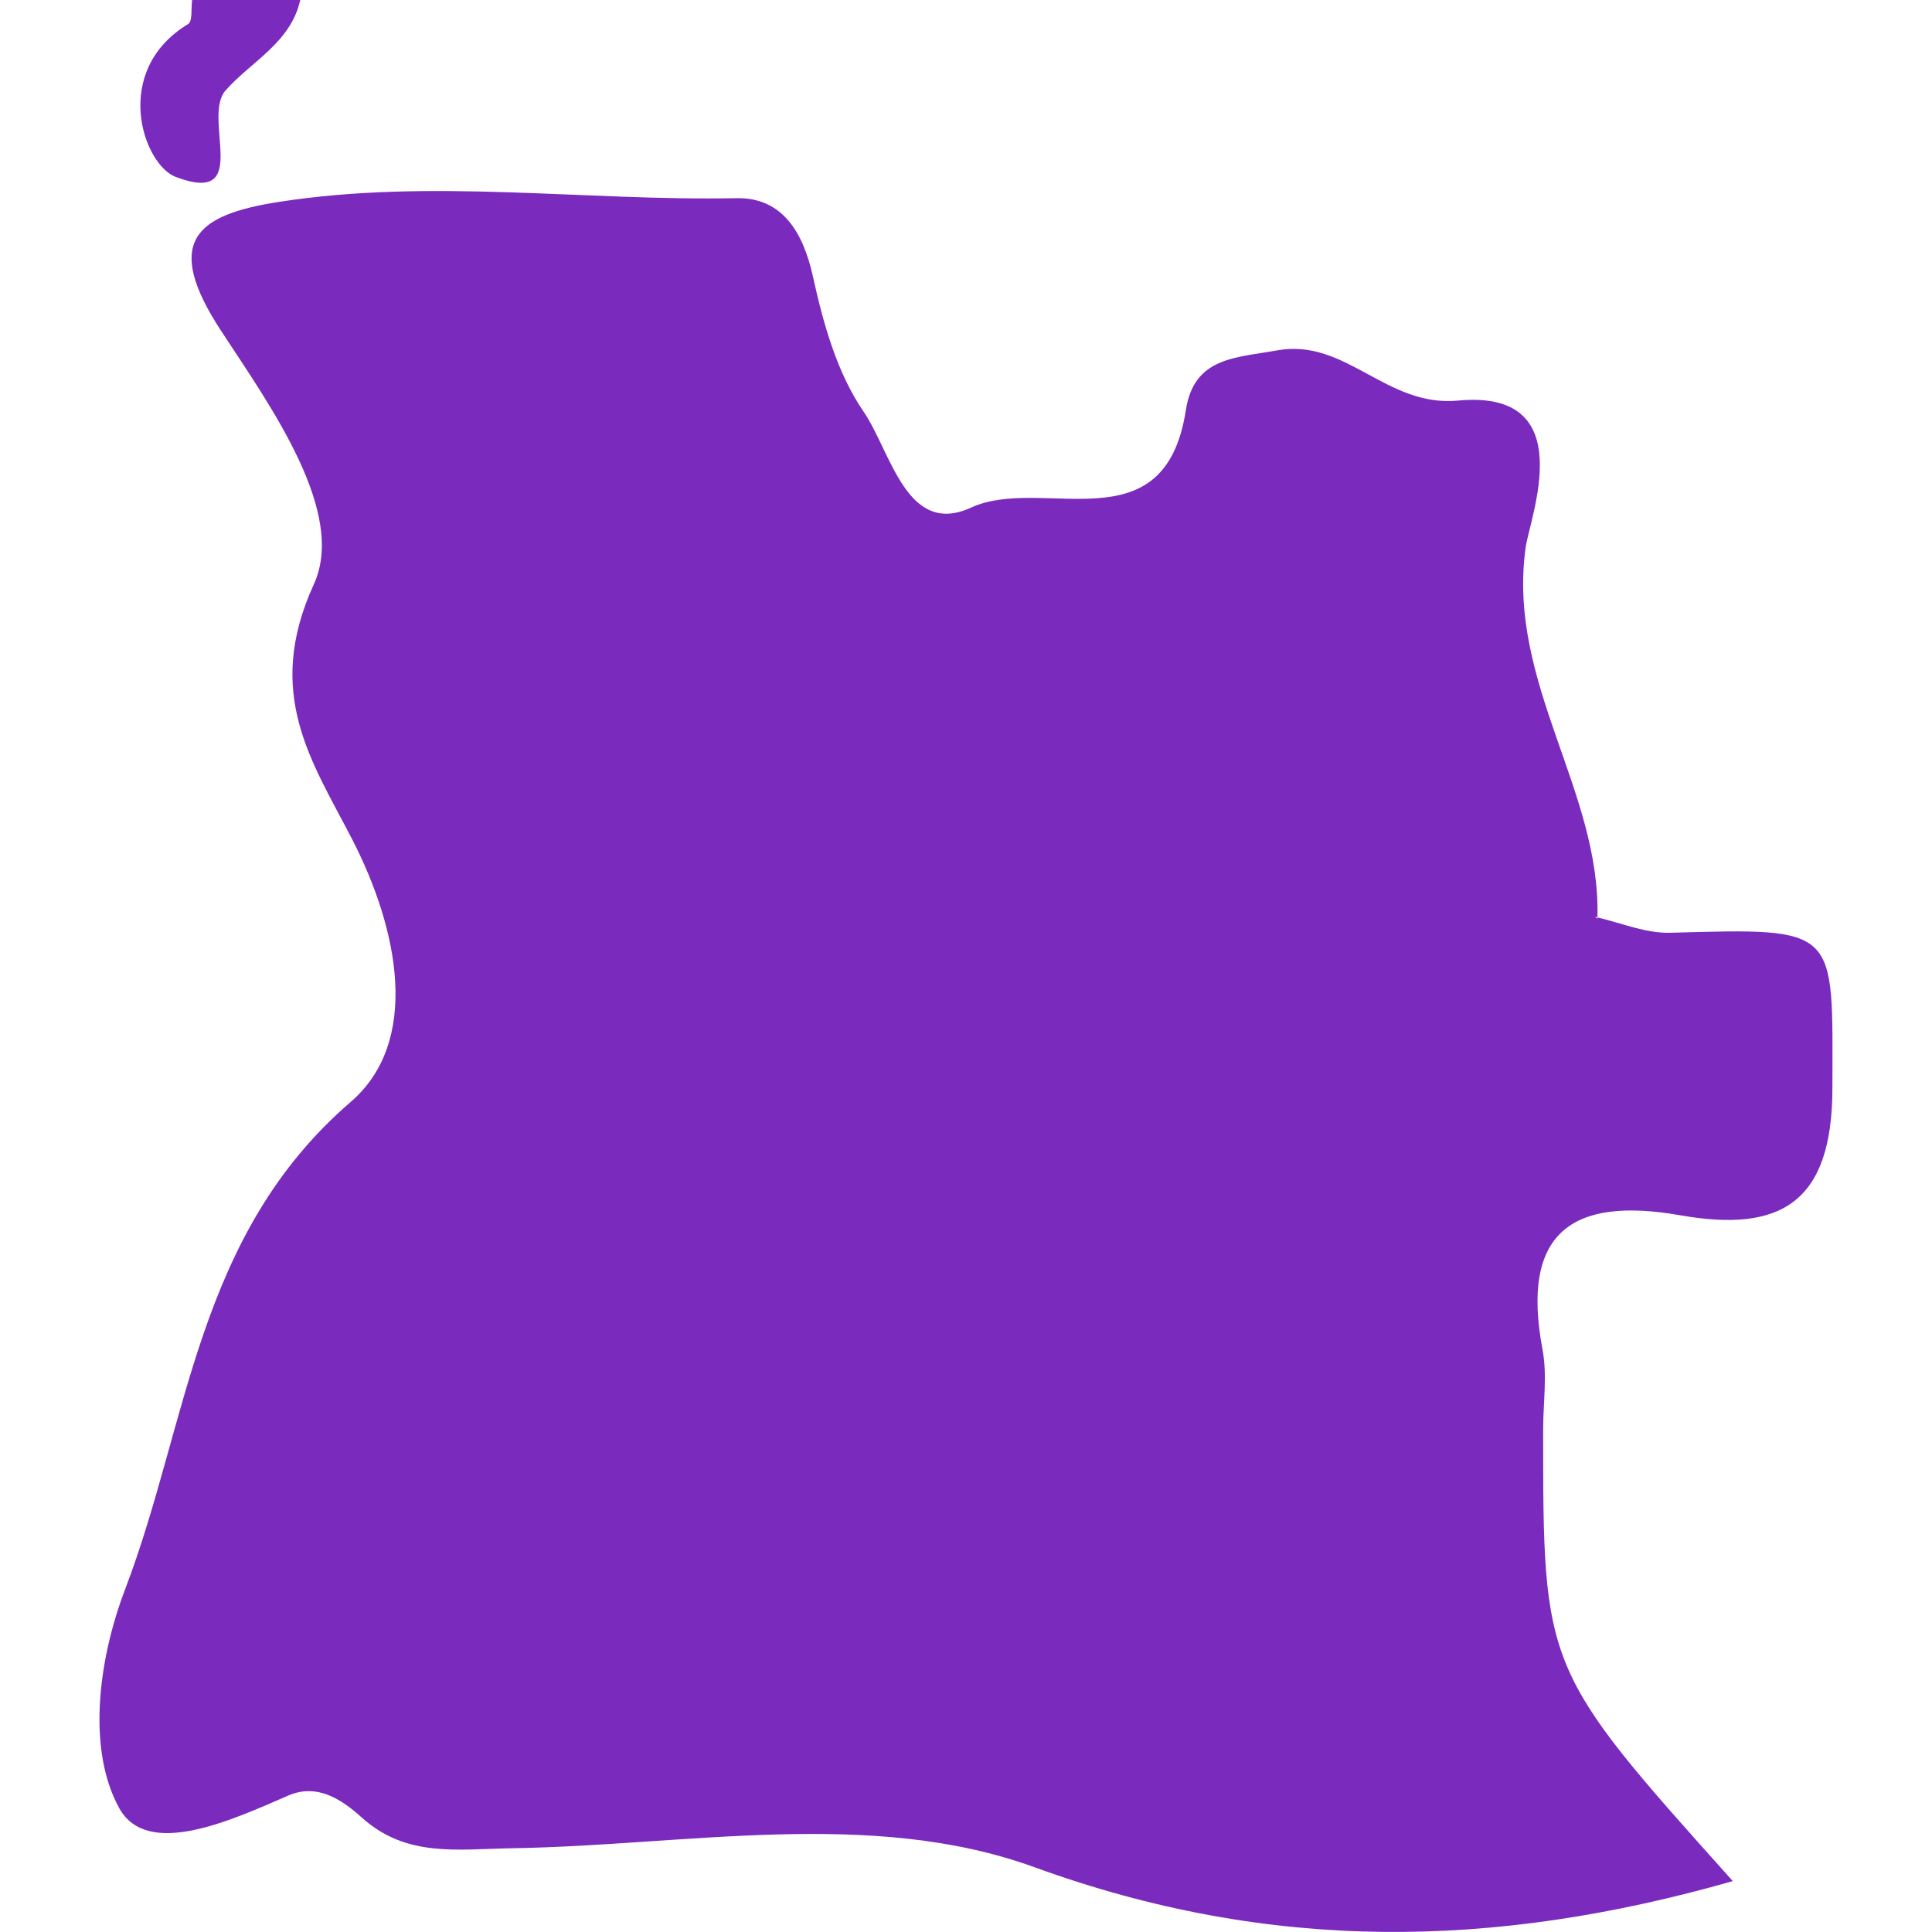 <?xml version="1.0" encoding="iso-8859-1"?>
<!-- Generator: Adobe Illustrator 16.0.0, SVG Export Plug-In . SVG Version: 6.00 Build 0)  -->
<!DOCTYPE svg PUBLIC "-//W3C//DTD SVG 1.1//EN" "http://www.w3.org/Graphics/SVG/1.1/DTD/svg11.dtd">
<svg version="1.1" id="Capa_1" xmlns="http://www.w3.org/2000/svg" xmlns:xlink="http://www.w3.org/1999/xlink" x="0px" y="0px"
	 width="21.106px" height="21.106px" viewBox="0 0 21.106 21.106" style="enable-background:new 0 0 21.106 21.106;"
	 xml:space="preserve">
<g>
	<path fill="#7b2abe" d="M1.92,1.933C2.764,2.252,2.2,1.287,2.465,0.987C2.749,0.667,3.176,0.467,3.28,0C2.887,0,2.494,0,2.099,0
		C2.086,0.09,2.105,0.232,2.056,0.262C1.21,0.775,1.563,1.798,1.92,1.933z"/>
	<path fill="#7b2abe" d="M3.15,19.615c0.313-0.135,0.58,0.04,0.799,0.238c0.49,0.442,1.042,0.348,1.644,0.338c1.91-0.03,3.924-0.441,5.707,0.207
		c2.579,0.938,5.021,0.896,7.63,0.152c-2.072-2.312-2.072-2.312-2.072-4.931c0-0.295,0.047-0.599-0.008-0.882
		c-0.236-1.264,0.314-1.67,1.504-1.461c1.088,0.191,1.664-0.125,1.664-1.391c0.002-1.756,0.084-1.748-1.772-1.695
		c-0.263,0.007-0.528-0.104-0.794-0.168c0,0.004,0,0.009,0,0.014l-0.03-0.021c0.009,0.002,0.021,0.006,0.029,0.008
		c0.038-1.389-0.99-2.562-0.784-4.043c0.045-0.328,0.609-1.731-0.738-1.604c-0.789,0.075-1.224-0.685-1.979-0.548
		C13.498,3.91,13.045,3.9,12.955,4.479c-0.231,1.507-1.569,0.708-2.346,1.066C9.903,5.87,9.733,4.932,9.433,4.495
		c-0.288-0.42-0.439-0.959-0.551-1.469C8.773,2.527,8.539,2.154,8.043,2.165c-1.664,0.032-3.332-0.218-4.992,0.04
		c-0.914,0.141-1.278,0.432-0.63,1.418C2.963,4.449,3.788,5.6,3.428,6.384c-0.546,1.195-0.02,1.934,0.415,2.777
		c0.518,1.002,0.751,2.22-0.012,2.877c-1.689,1.456-1.768,3.5-2.464,5.324c-0.305,0.8-0.41,1.765-0.065,2.39
		C1.609,20.309,2.524,19.887,3.15,19.615z"/>
</g>
<g>
</g>
<g>
</g>
<g>
</g>
<g>
</g>
<g>
</g>
<g>
</g>
<g>
</g>
<g>
</g>
<g>
</g>
<g>
</g>
<g>
</g>
<g>
</g>
<g>
</g>
<g>
</g>
<g>
</g>
</svg>
